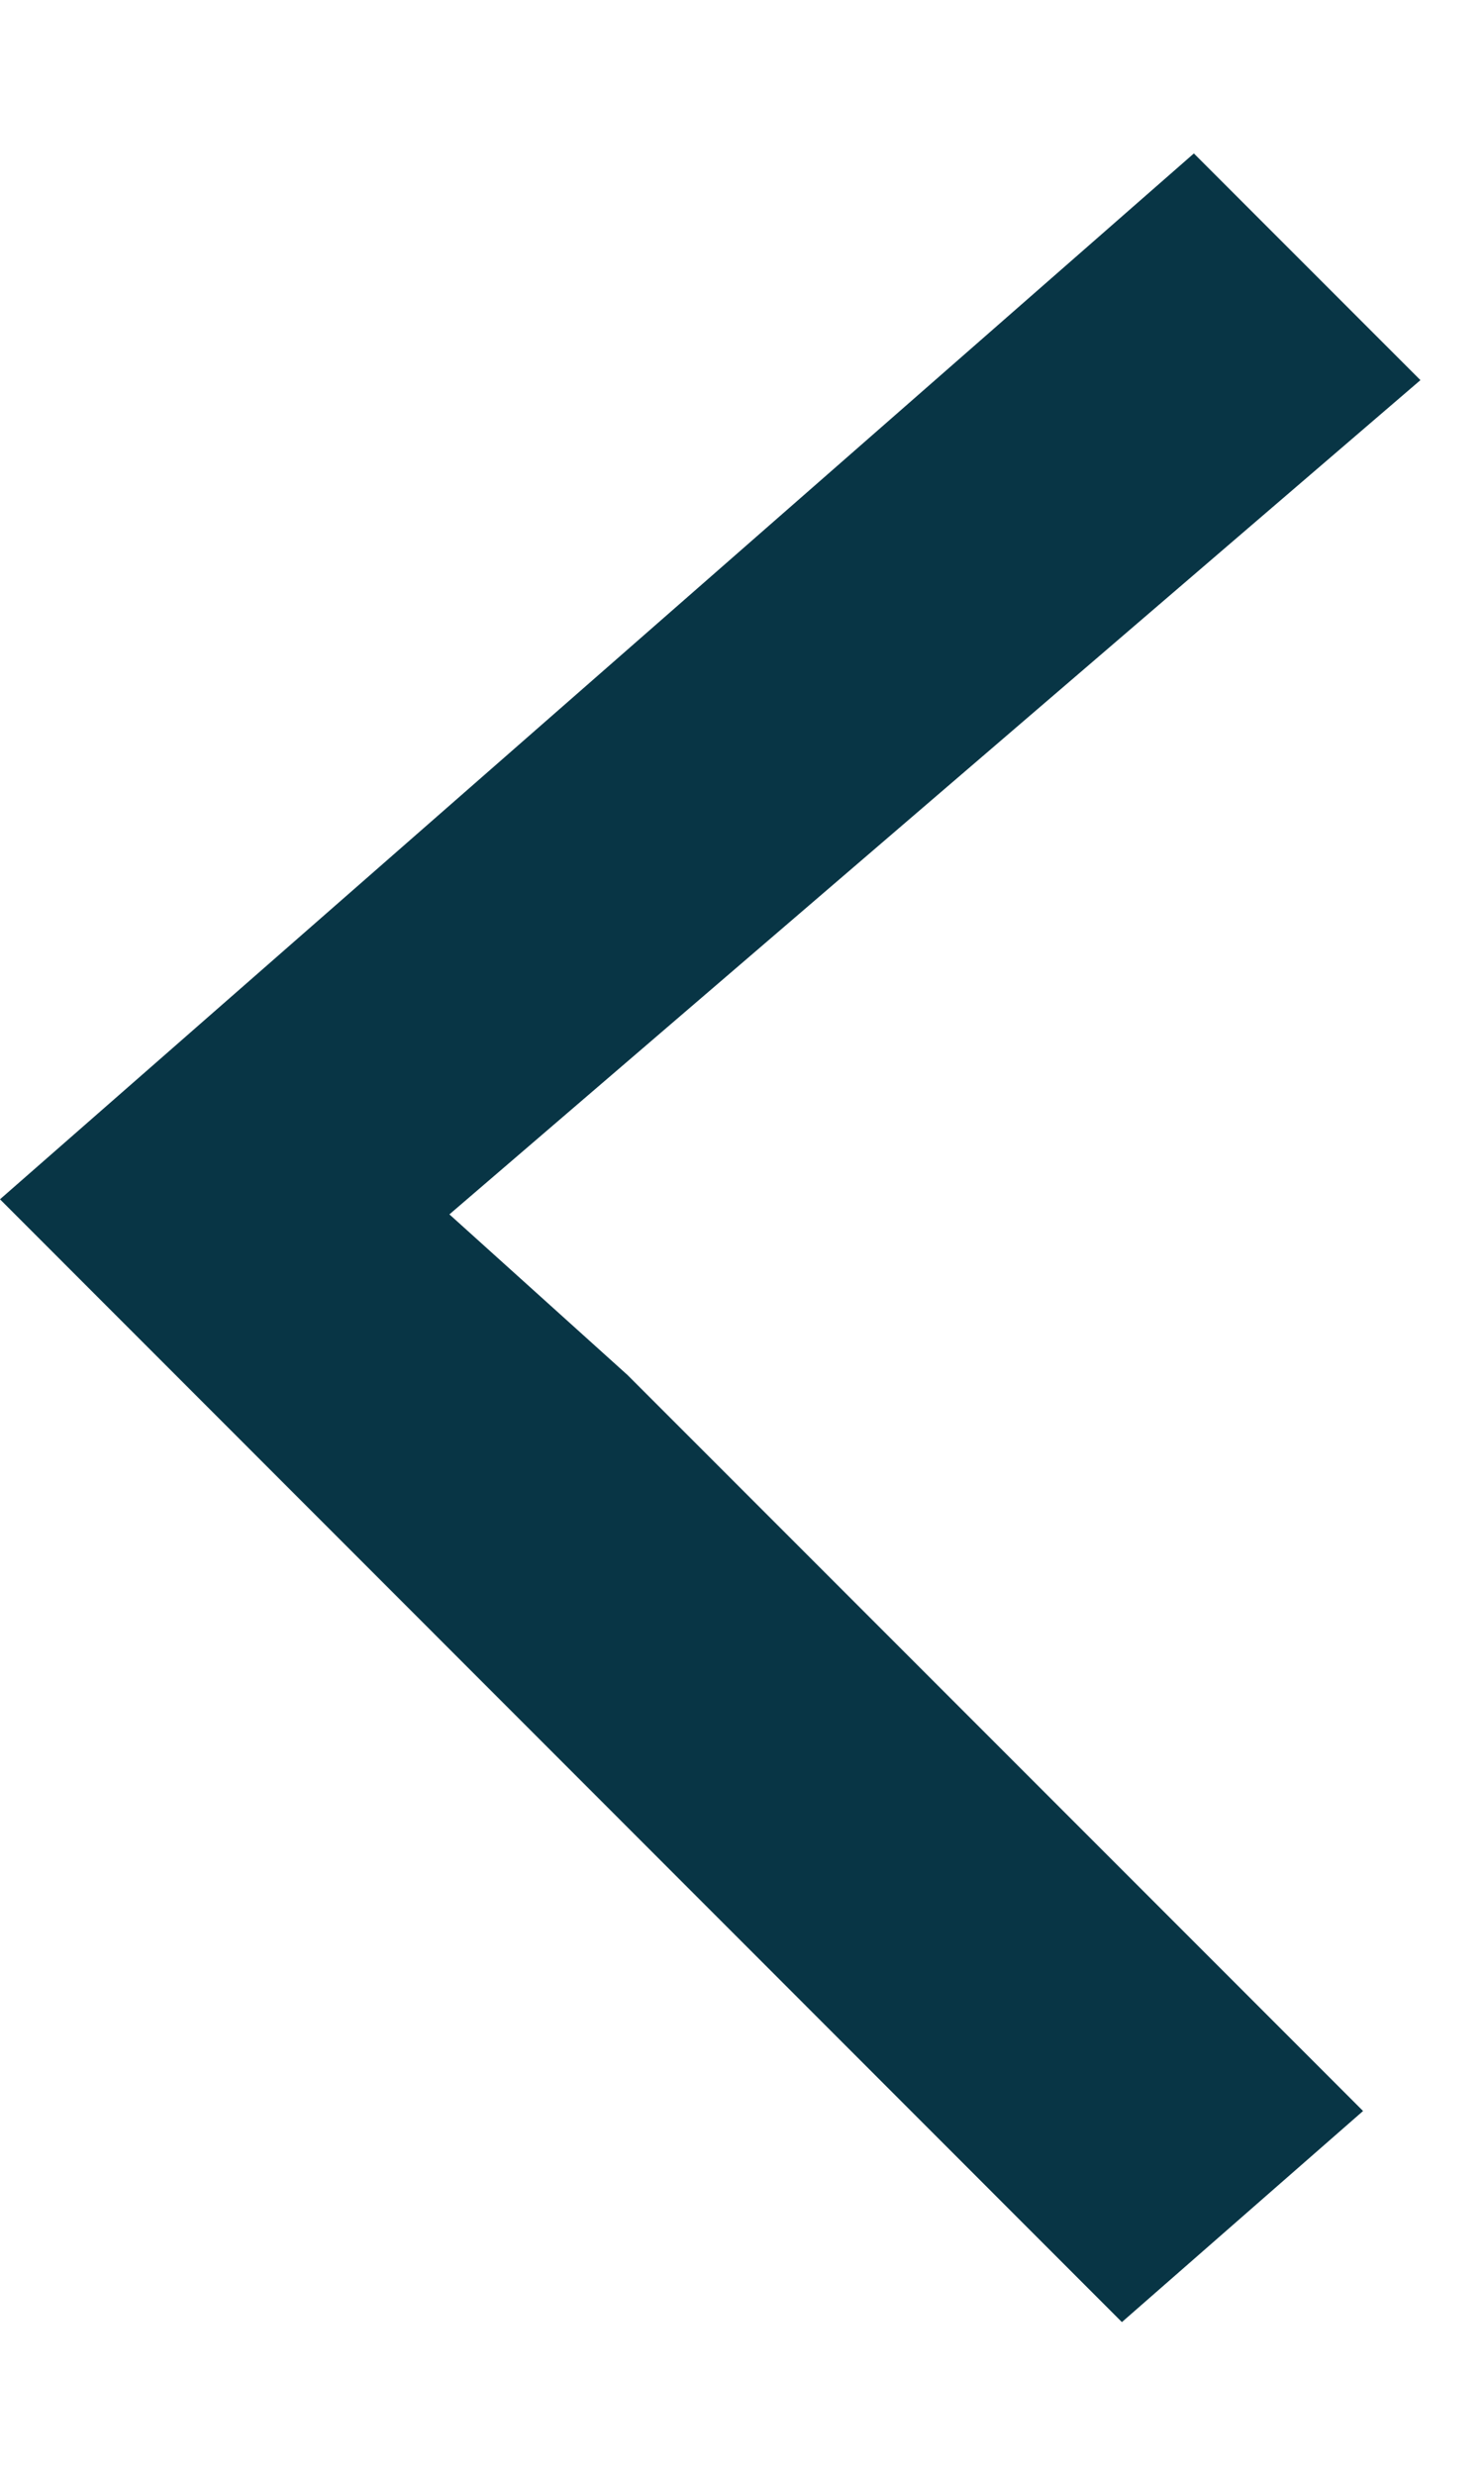 <svg width="6" height="10" viewBox="0 0 6 10" fill="none" xmlns="http://www.w3.org/2000/svg">
<path id="Vector" d="M1.817 4.907L2.537 5.556L5.511 8.53L4.536 9.383L-2.79035e-05 4.846L4.827 0.62L5.743 1.536L1.817 4.907Z" fill="#083545"/>
</svg>
